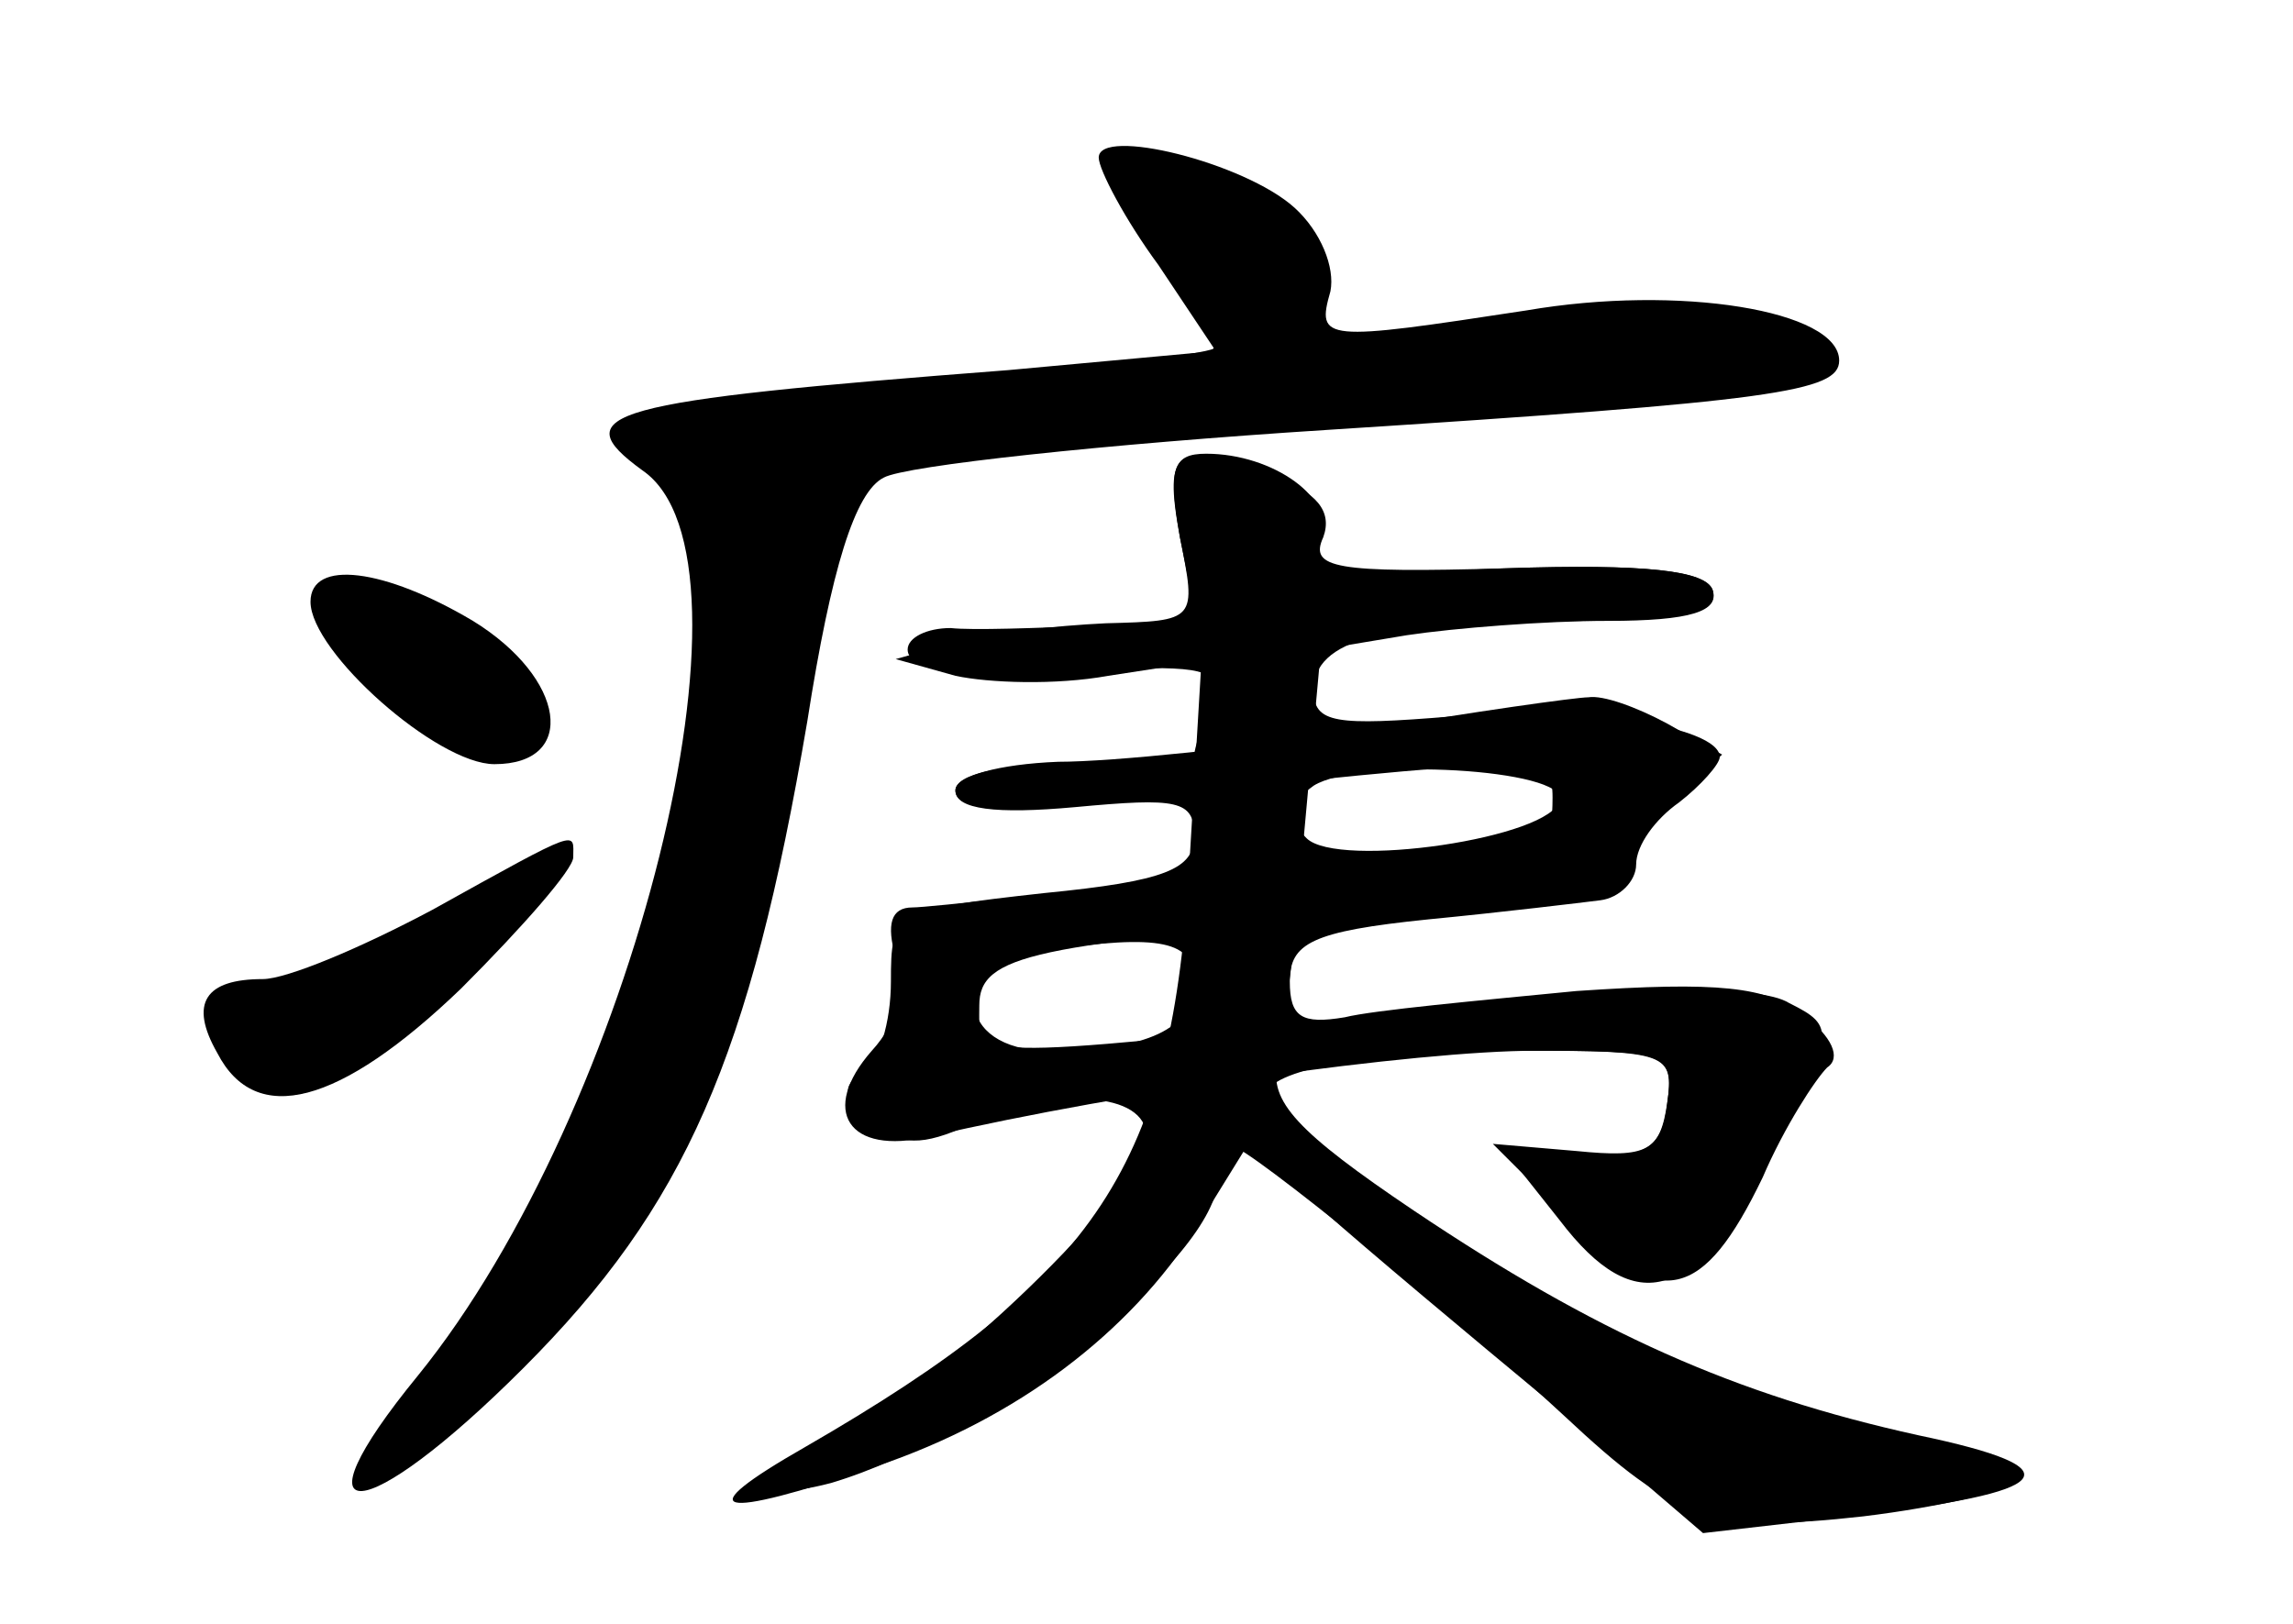 <?xml version="1.0" standalone="no"?>
<!DOCTYPE svg PUBLIC "-//W3C//DTD SVG 20010904//EN"
 "http://www.w3.org/TR/2001/REC-SVG-20010904/DTD/svg10.dtd">
<svg version="1.0" xmlns="http://www.w3.org/2000/svg"
 width="96pt" height="68pt" viewBox="0 0 96 68"
 preserveAspectRatio="xMidYMid meet">
<g transform="translate(0,68) scale(0.1,-0.1)" fill="#000000" stroke="none">
<g id="part-0" class="char-part">
  <path d="M460 614 c0 -5 11 -26 25 -45 l24 -36 -87 -8 c-169 -13 -186 -18
-153 -42 54 -37 -4 -268 -94 -379 -54 -66 -23 -64 44 3 68 68 95 130 119 271
10 64 20 96 32 102 9 5 92 14 186 20 187 12 214 16 214 29 0 21 -67 32 -131
21 -85 -13 -88 -13 -82 8 2 10 -4 25 -15 35 -21 19 -82 34 -82 21z"/>
  <path d="M494 455 l7 -35 -43 -2 c-24 -1 -51 -2 -60 -1 -10 0 -18 -4 -18 -9 0
-9 22 -11 89 -8 37 1 43 -1 37 -15 -3 -9 -6 -19 -6 -21 0 -2 -22 -4 -50 -4
-30 0 -50 -4 -50 -11 0 -8 17 -10 50 -7 43 4 50 3 50 -12 0 -14 -12 -19 -63
-24 -63 -7 -64 -8 -64 -37 0 -17 -5 -34 -12 -38 -9 -6 -8 -11 4 -21 12 -10 21
-10 41 -1 36 16 74 14 74 -5 0 -21 -90 -108 -129 -124 -39 -16 -41 -31 -3 -21
67 20 162 94 162 128 0 7 3 13 6 13 6 0 95 -72 139 -113 47 -44 62 -49 125
-42 33 4 62 11 65 15 3 5 -21 14 -52 21 -32 7 -80 23 -108 35 -50 22 -155 93
-155 105 0 11 43 19 108 19 60 0 63 -1 60 -22 -3 -20 -8 -23 -38 -20 l-35 3
32 -32 c38 -38 56 -34 81 18 9 21 22 41 27 46 6 4 2 13 -10 22 -15 12 -36 14
-95 10 -41 -4 -85 -8 -97 -11 -18 -3 -23 0 -23 15 0 16 9 21 58 26 31 3 64 7
72 8 8 1 15 8 15 15 0 8 8 19 18 26 9 7 17 16 17 19 0 13 -60 22 -112 17 -49
-4 -58 -3 -58 11 0 21 29 29 108 29 47 0 62 3 59 13 -3 8 -28 11 -87 9 -71 -2
-82 0 -76 13 4 11 -3 19 -20 25 -42 16 -47 13 -40 -25z m159 -110 c-3 -16 -93
-29 -106 -16 -9 9 -8 14 3 22 19 12 106 7 103 -6z m-153 -76 c0 -20 -20 -29
-61 -29 -40 0 -42 37 -1 42 48 7 62 4 62 -13z"/>
  <path d="M130 428 c0 -21 53 -68 77 -68 35 0 30 36 -9 60 -37 22 -68 26 -68 8z"/>
  <path d="M181 299 c-30 -16 -61 -29 -71 -29 -24 0 -31 -10 -19 -31 16 -31 51
-22 102 27 26 26 47 50 47 55 0 11 4 13 -59 -22z"/>
</g>
<g id="part-1" class="char-part">
  <path d="M470 604 c0 -3 9 -19 21 -36 12 -16 19 -31 17 -34 -3 -2 -54 -9 -114
-15 -131 -13 -146 -16 -121 -30 35 -20 15 -195 -35 -293 -11 -23 -36 -62 -54
-89 -19 -26 -30 -47 -25 -47 4 0 31 22 58 49 61 60 88 124 117 270 l21 106 45
6 c25 4 115 12 200 18 85 7 157 14 159 17 17 16 -34 24 -116 19 l-93 -6 0 25
c0 15 -8 30 -19 36 -21 11 -61 14 -61 4z"/>
  <path d="M140 422 c0 -18 59 -64 74 -59 22 9 20 23 -6 47 -21 20 -68 28 -68
12z"/>
  <path d="M200 305 c-19 -12 -52 -27 -72 -34 -41 -13 -45 -20 -26 -39 19 -19
31 -15 89 37 59 54 64 71 9 36z"/>
</g>
<g id="part-2" class="char-part">
  <path d="M494 455 c7 -35 7 -35 -31 -36 -21 -1 -49 -4 -63 -8 l-25 -7 25 -7
c14 -3 42 -4 64 0 l39 6 -5 -84 c-7 -127 -38 -174 -161 -245 -49 -28 -38 -31
30 -8 59 20 106 56 134 100 l21 34 32 -27 c18 -16 61 -52 96 -81 l63 -54 61 7
c88 10 96 20 29 34 -77 17 -135 43 -211 94 -49 33 -61 46 -57 62 2 11 8 54 11
96 l7 77 36 6 c20 3 58 6 84 6 35 0 47 4 44 13 -3 8 -27 11 -87 9 -71 -3 -82
-1 -77 12 7 17 -20 36 -48 36 -14 0 -16 -6 -11 -35z"/>
</g>
<g id="part-3" class="char-part">
  <path d="M570 374 c-47 -7 -104 -13 -127 -13 -25 -1 -43 -6 -43 -12 0 -8 18
-10 63 -5 182 20 187 20 187 2 0 -9 -1 -16 -2 -16 -2 0 -59 -7 -128 -15 -69
-8 -131 -15 -138 -15 -9 0 -11 -7 -7 -21 4 -13 1 -27 -10 -39 -22 -25 -10 -44
24 -36 82 19 204 36 254 36 55 0 58 -1 55 -22 -2 -19 -9 -23 -35 -22 l-33 2
23 -29 c32 -42 57 -34 89 28 26 51 27 53 7 63 -13 8 -61 6 -165 -5 -181 -19
-174 -19 -174 4 0 21 22 26 173 37 65 4 97 11 97 19 0 6 9 20 20 30 l21 19
-23 13 c-13 7 -27 12 -33 11 -5 0 -48 -6 -95 -14z"/>
</g>
</g>
</svg>